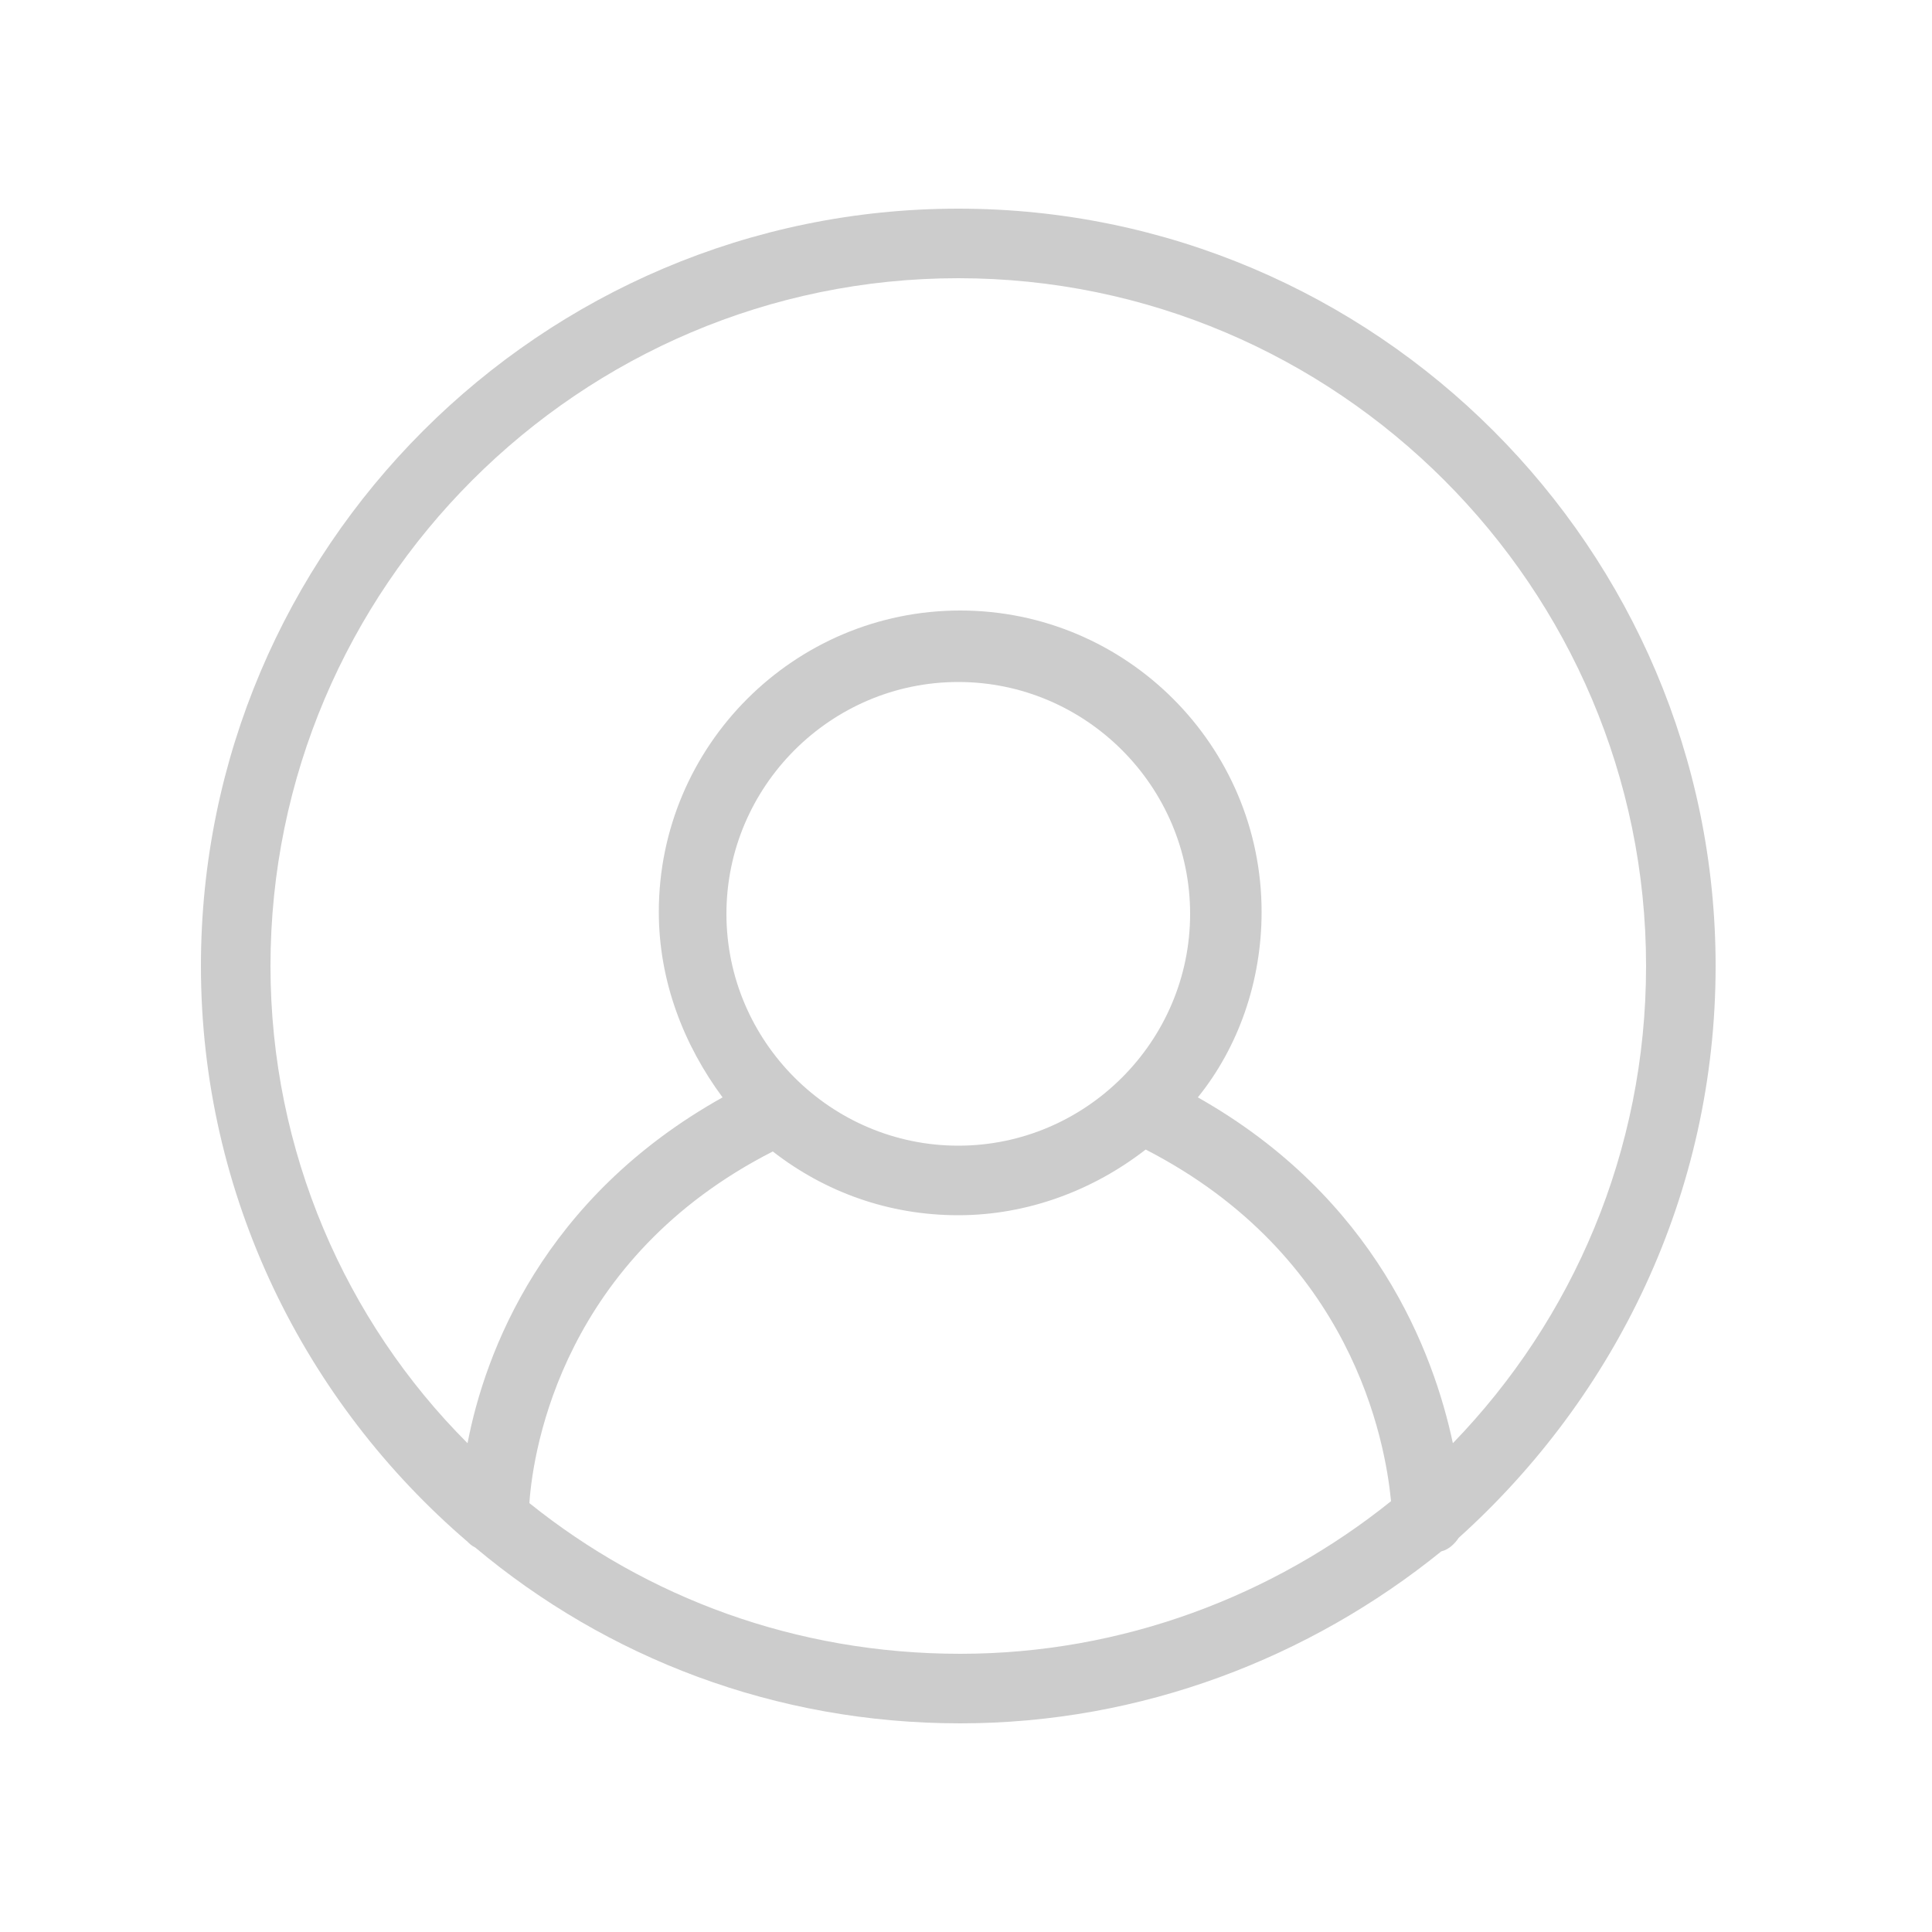 <svg xmlns="http://www.w3.org/2000/svg" xmlns:xlink="http://www.w3.org/1999/xlink" version="1.1" id="Layer_1" x="0px" y="0px" viewBox="0 0 100 100" enable-background="new 0 0 100 100" xml:space="preserve" height="100px" width="100px">
<path fill="#CCC" d="M88.8,50c0-21.6-17.6-39.2-39.2-39.2S10.4,28.4,10.4,50c0,11.9,5.4,22.6,13.8,29.8c0.1,0.1,0.2,0.2,0.4,0.3  c6.8,5.7,15.5,9.1,25.1,9.1c9.4,0,18.1-3.4,24.9-8.9c0.4-0.1,0.7-0.4,0.9-0.7C83.6,72.3,88.8,61.8,88.8,50z M14,50  c0-19.6,16-35.6,35.6-35.6s35.6,16,35.6,35.6c0,9.6-3.8,18.3-10,24.7c-1-4.7-4-12.7-13.2-17.9c2.1-2.6,3.3-6,3.3-9.6  c0-8.6-7-15.6-15.6-15.6c-8.6,0-15.6,7-15.6,15.6c0,3.6,1.3,6.9,3.3,9.6c-9.3,5.2-12.3,13.2-13.2,17.9C17.9,68.4,14,59.6,14,50z   M37.6,47.3c0-6.6,5.4-12,12-12c6.6,0,12,5.4,12,12c0,6.6-5.4,12-12,12C43,59.3,37.6,53.9,37.6,47.3z M27.4,77.8  c0.2-2.9,1.8-12.7,12.6-18.2c2.7,2.1,6,3.3,9.6,3.3c3.6,0,7-1.3,9.7-3.4C70,65,71.7,74.6,72,77.7c-6.1,4.9-13.9,7.9-22.3,7.9  C41.2,85.6,33.5,82.7,27.4,77.8z"/>
</svg>